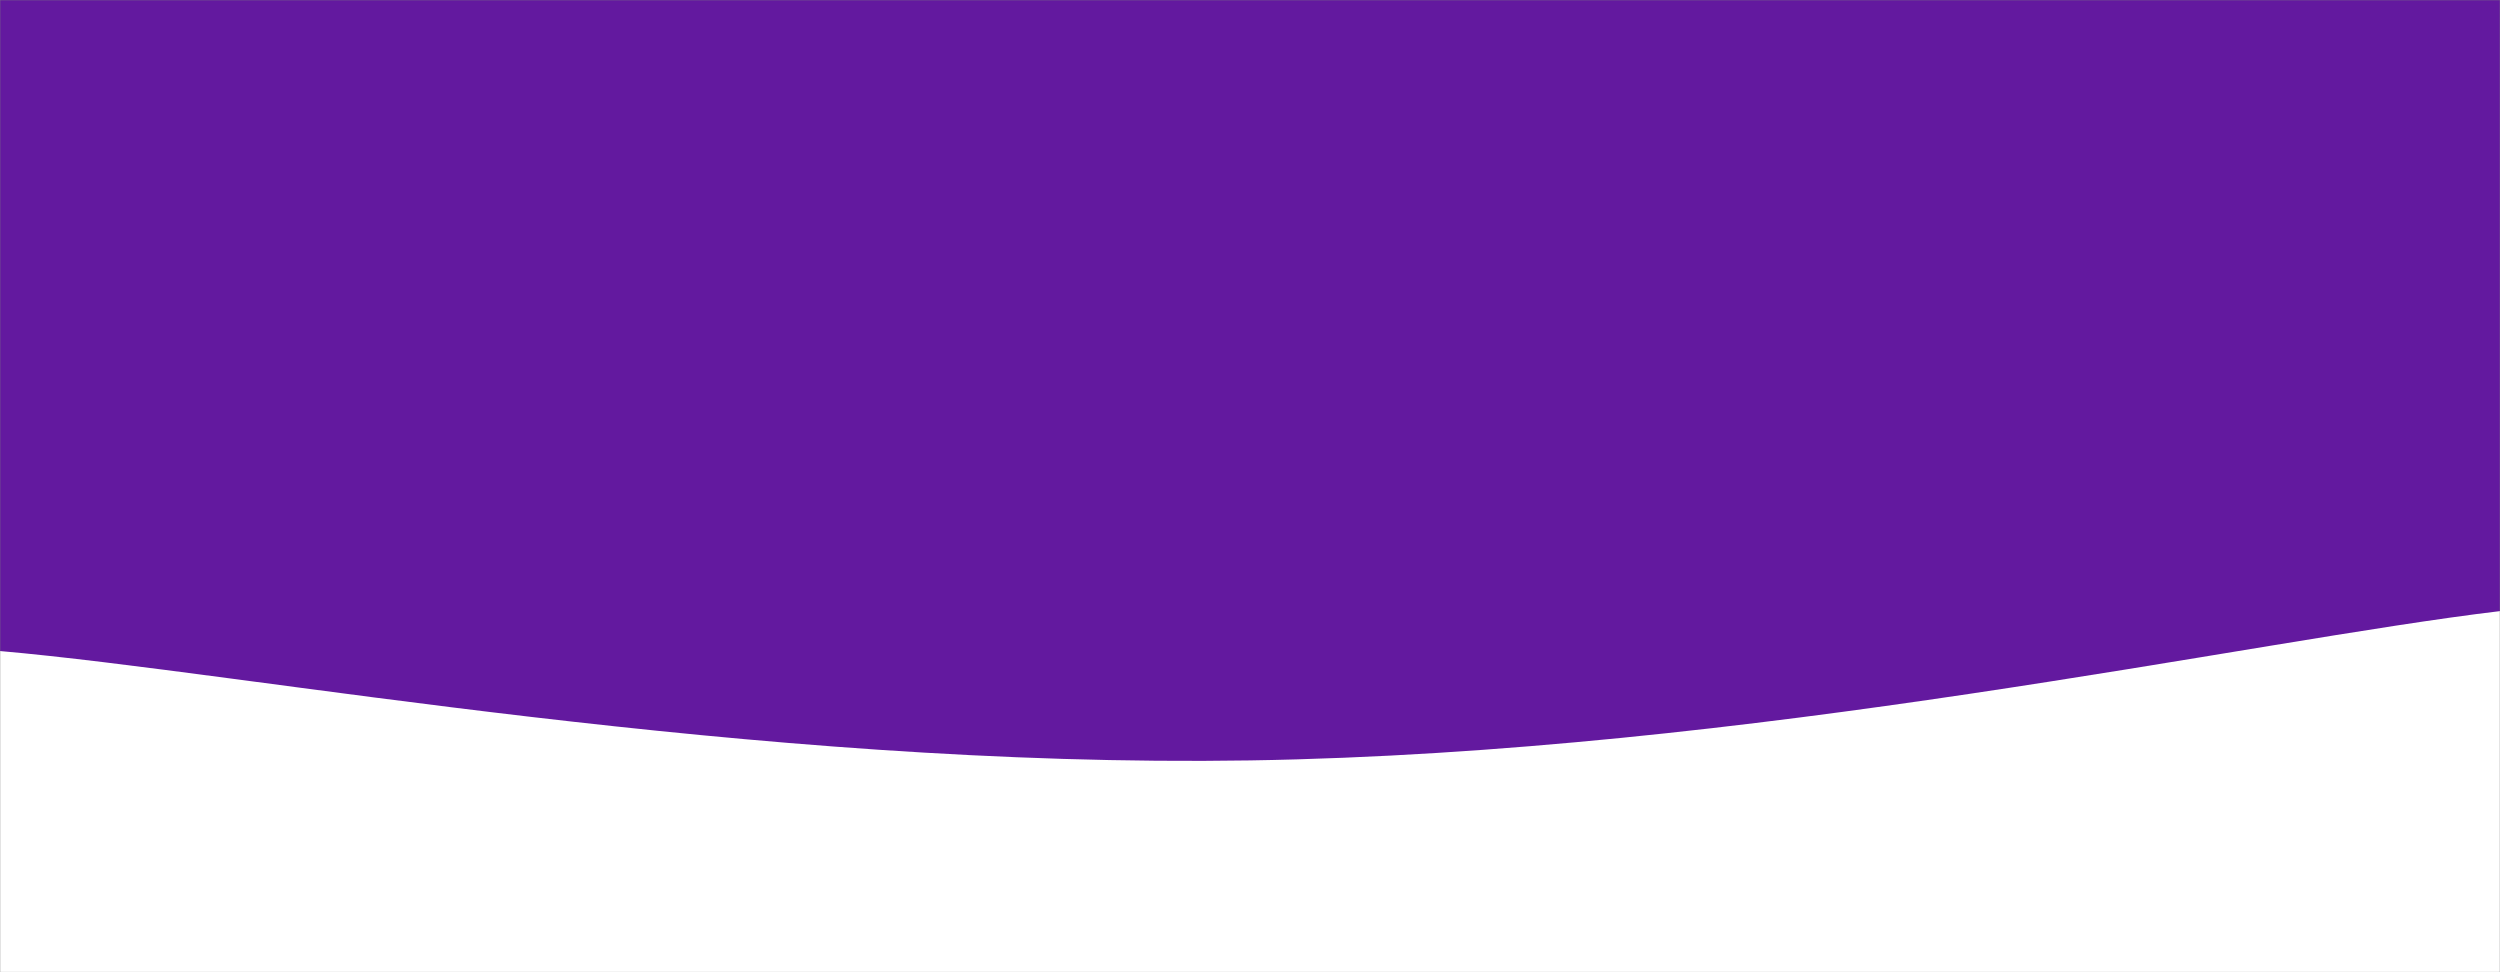 <svg xmlns="http://www.w3.org/2000/svg" version="1.1" xmlns:xlink="http://www.w3.org/1999/xlink" xmlns:svgjs="http://svgjs.com/svgjs" width="1440" height="560" preserveAspectRatio="none" viewBox="0 0 1440 560"><rect x="0" y="0" width="1440" height="560" fill="#808080" stroke="none"/><g mask="url(&quot;#SvgjsMask1057&quot;)" fill="none"><rect width="1440" height="560" x="0" y="0" fill="rgba(99, 25, 159, 1)"></rect><path d="M 0,165 C 57.6,152.4 172.8,95.8 288,102 C 403.2,108.2 460.8,212.4 576,196 C 691.2,179.6 748.8,21.4 864,20 C 979.2,18.6 1036.8,173.6 1152,189 C 1267.2,204.4 1382.4,115.4 1440,97L1440 560L0 560z" fill="rgba(99, 25, 159, 1)"></path><path d="M 0,375 C 144,387.6 432,442.6 720,438 C 1008,433.4 1296,369.2 1440,352L1440 560L0 560z" fill="rgba(255, 255, 255, 1)"></path></g><defs><mask id="SvgjsMask1057"><rect width="1440" height="560" fill="#ffffff"></rect></mask></defs></svg>